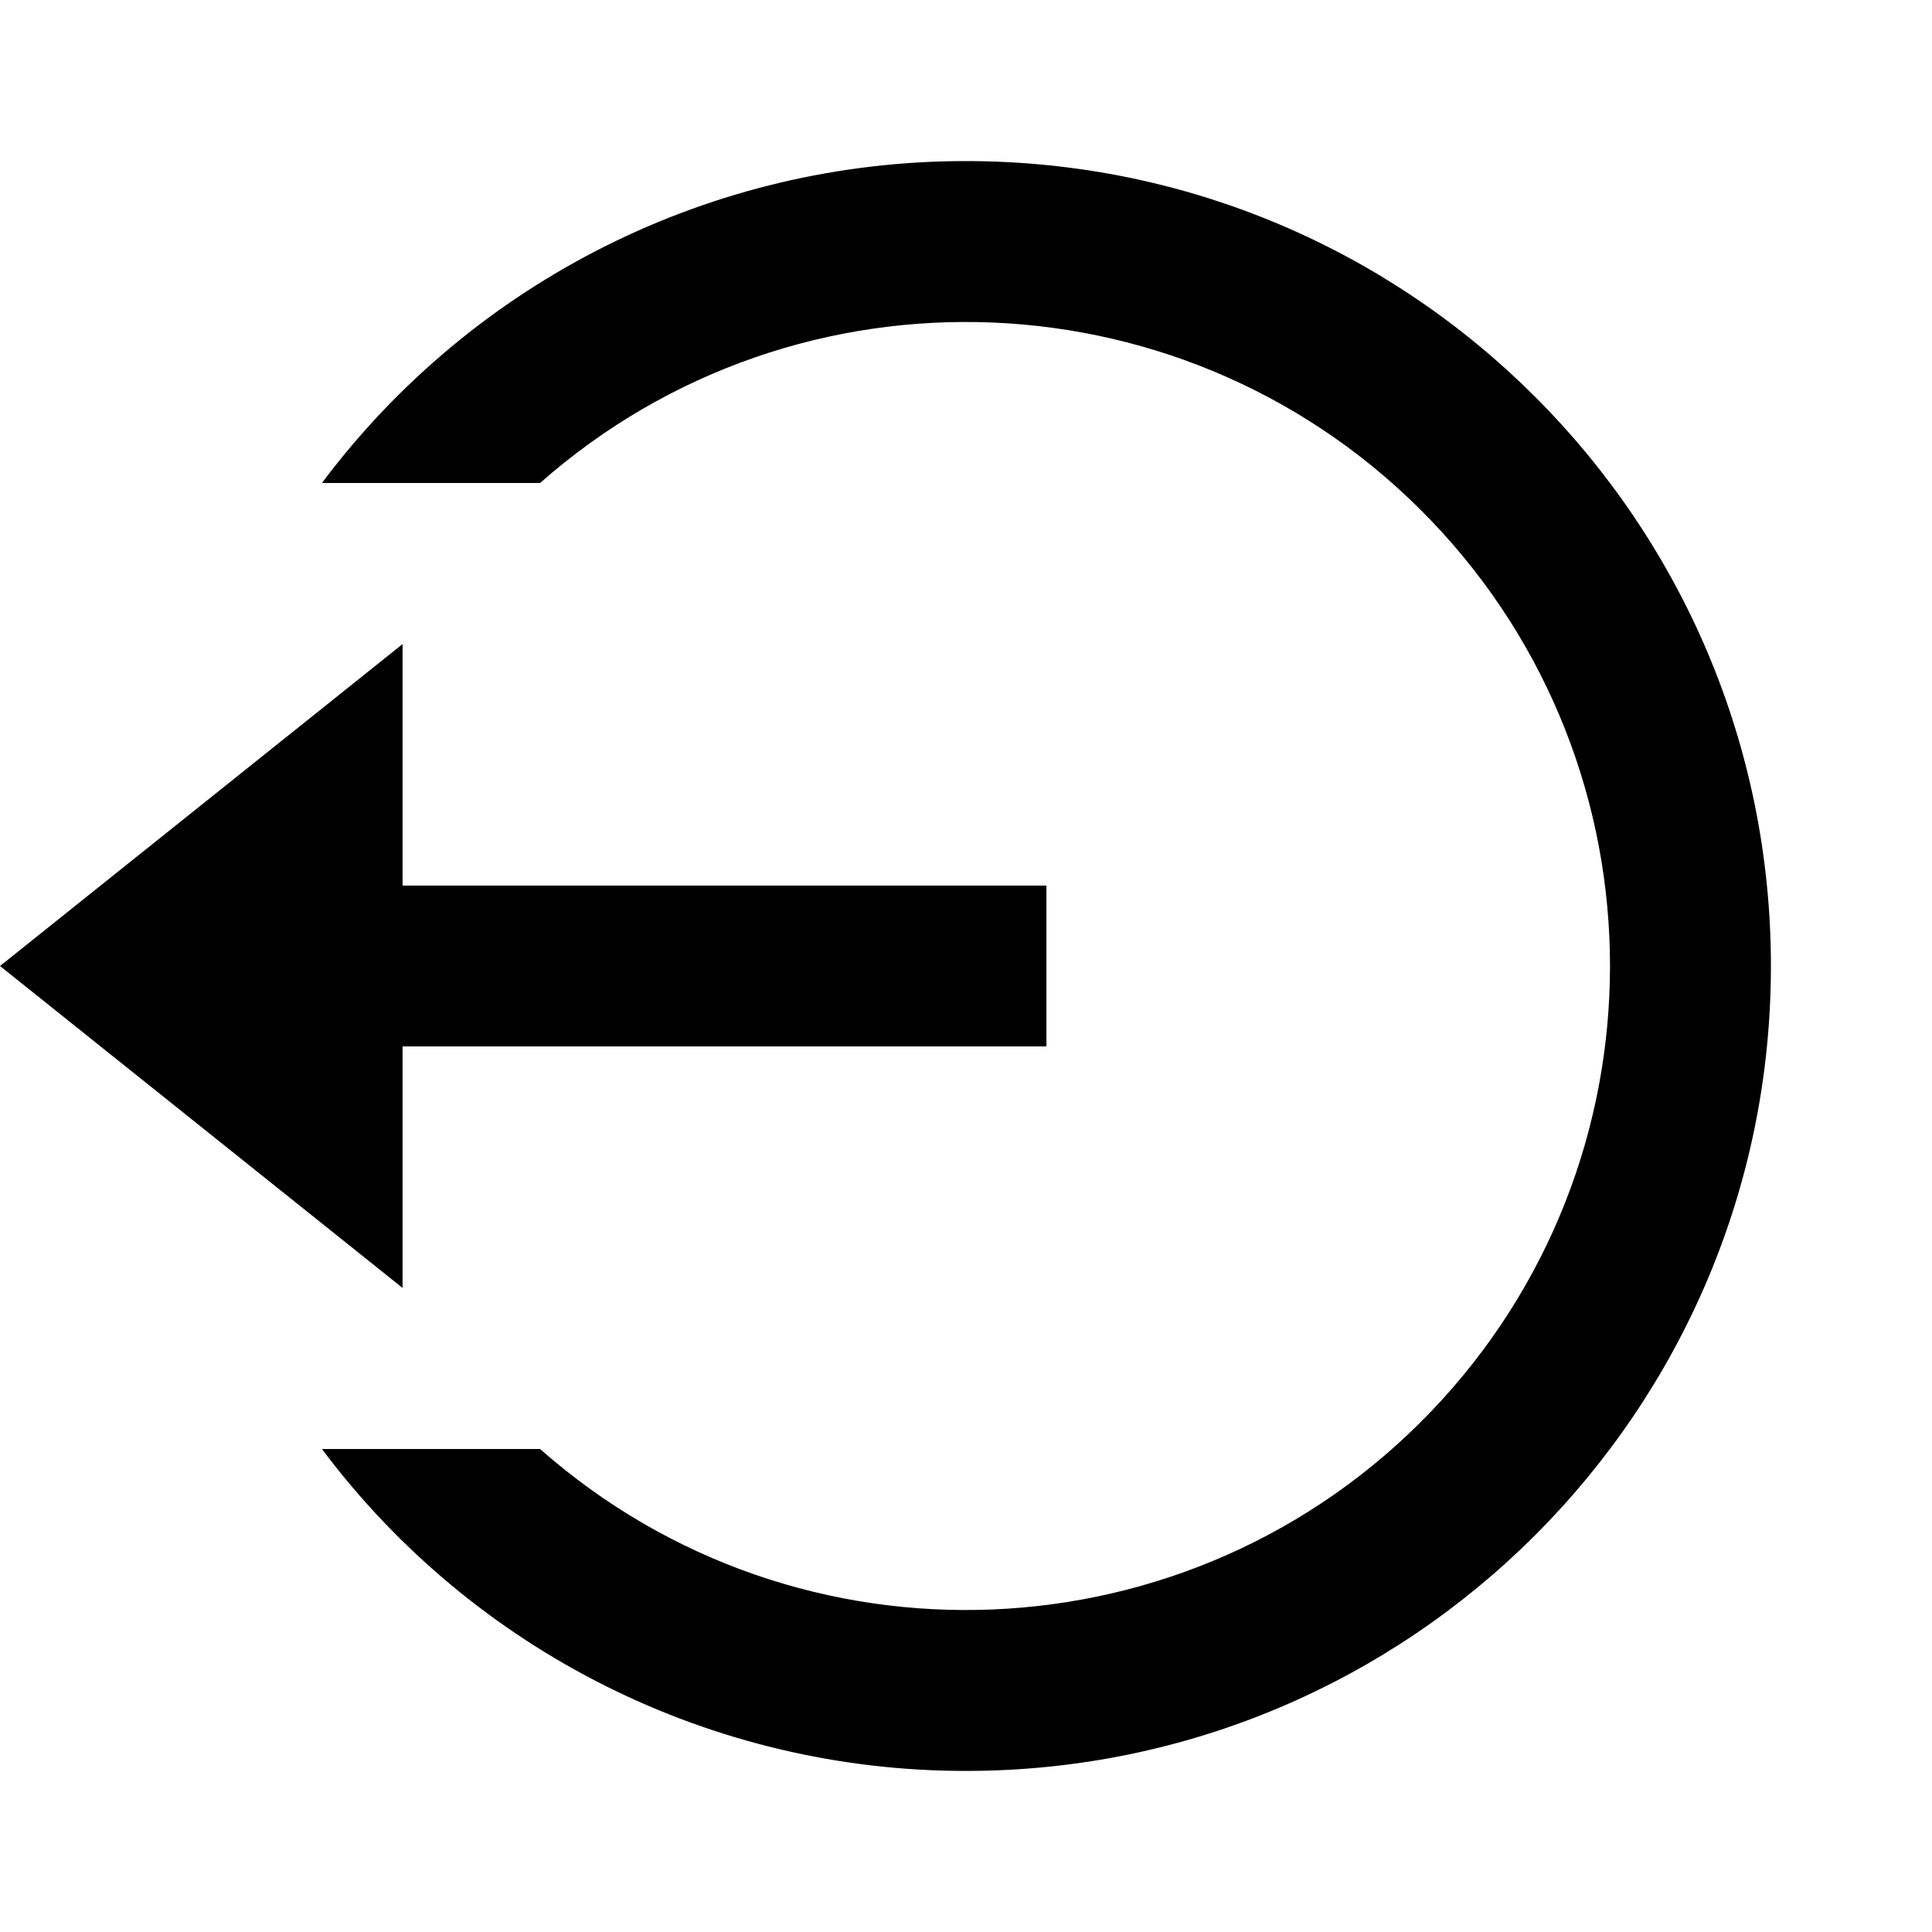 <?xml version="1.0" encoding="UTF-8"?>
<svg xmlns="http://www.w3.org/2000/svg" xmlns:xlink="http://www.w3.org/1999/xlink" width="32" height="32" viewBox="0 0 32 32" version="1.1">
<g id="surface1">
<path style=" stroke:none;fill-rule:nonzero;fill:rgb(0%,0%,0%);fill-opacity:1;" d="M 6.668 14.668 L 17.332 14.668 L 17.332 17.332 L 6.668 17.332 L 6.668 21.332 L 0 16 L 6.668 10.668 Z M 5.332 24 L 8.945 24 C 13.23 27.781 19.738 27.512 23.699 23.383 C 27.656 19.258 27.656 12.742 23.699 8.617 C 19.738 4.488 13.23 4.219 8.945 8 L 5.332 8 C 7.848 4.641 11.801 2.664 16 2.668 C 23.363 2.668 29.332 8.637 29.332 16 C 29.332 23.363 23.363 29.332 16 29.332 C 11.801 29.336 7.848 27.359 5.332 24 Z M 5.332 24 "/>
</g>
</svg>
